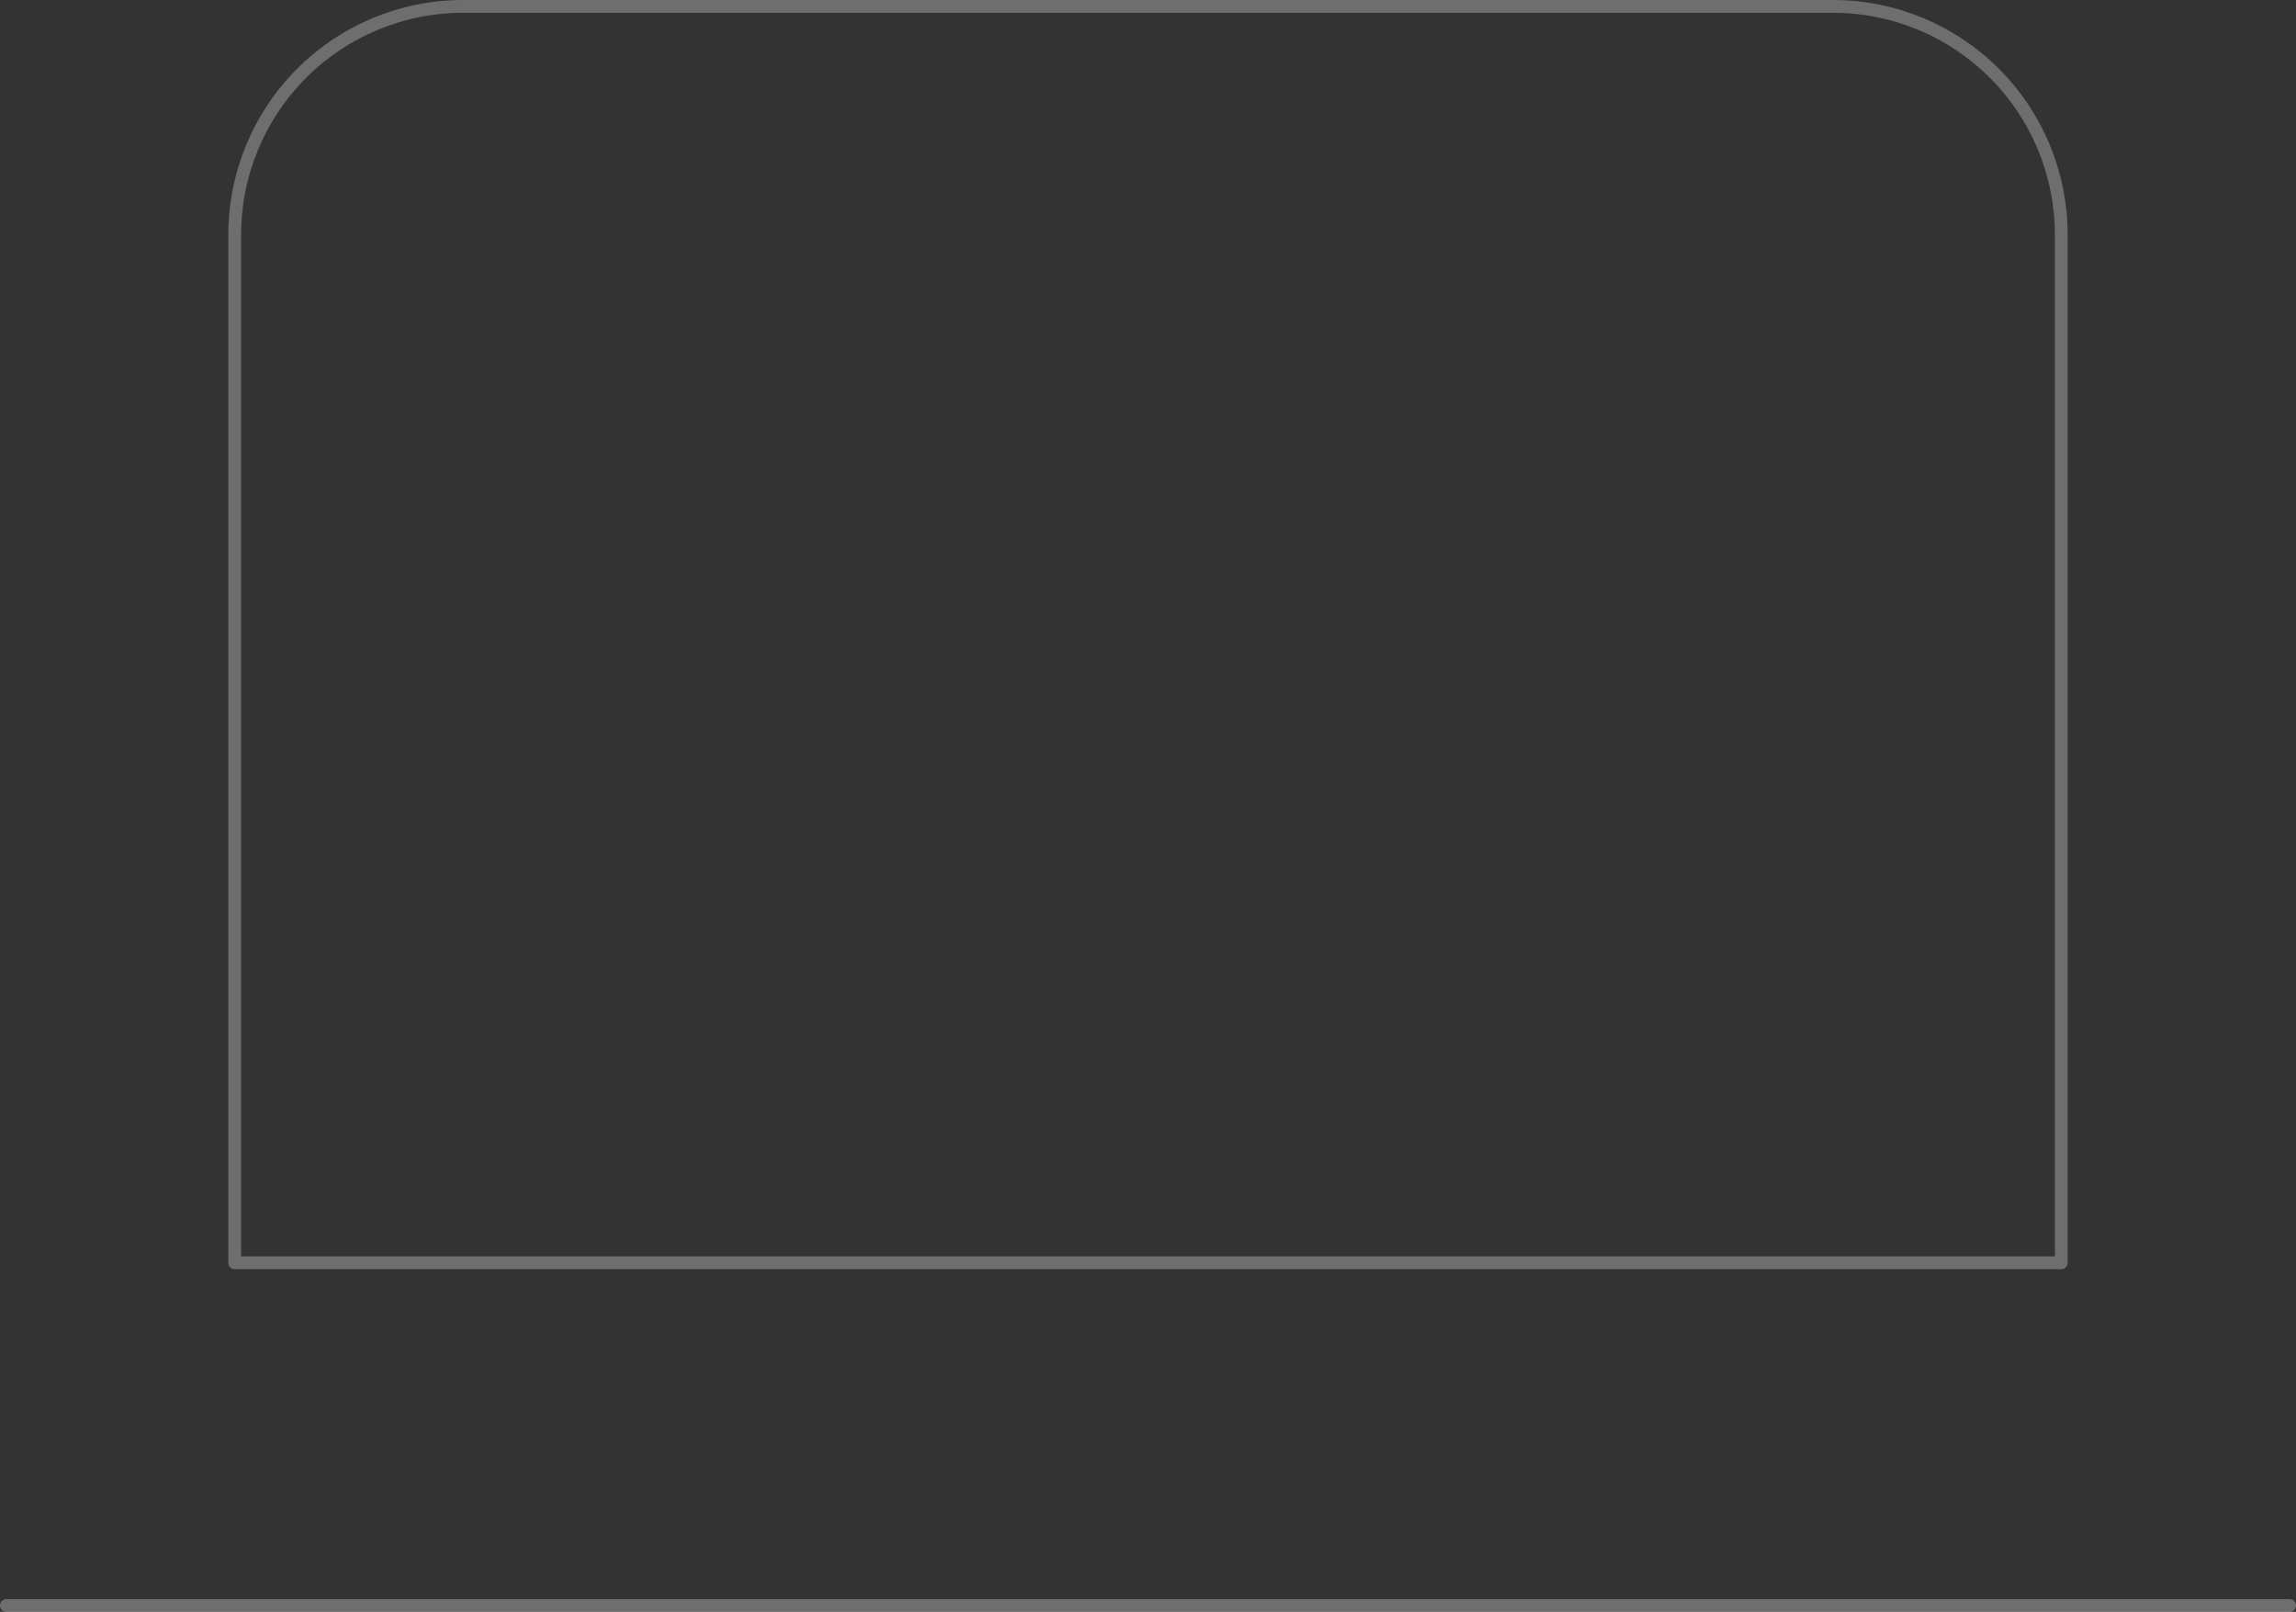 <svg width="359" height="252" viewBox="0 0 359 252" fill="none" xmlns="http://www.w3.org/2000/svg">
<rect x="0" y="0" width="359" height="252" fill="#333333" stroke="none"/>
<path d="M1 251H358M36.7 36.714C36.7 27.242 40.461 18.158 47.156 11.46C53.851 4.763 62.932 1 72.4 1H286.6C296.068 1 305.149 4.763 311.844 11.46C318.539 18.158 322.3 27.242 322.3 36.714V197.429H36.7V36.714Z" stroke="white" stroke-opacity="0.29" stroke-width="2" stroke-linecap="round" stroke-linejoin="round"/>
</svg>
